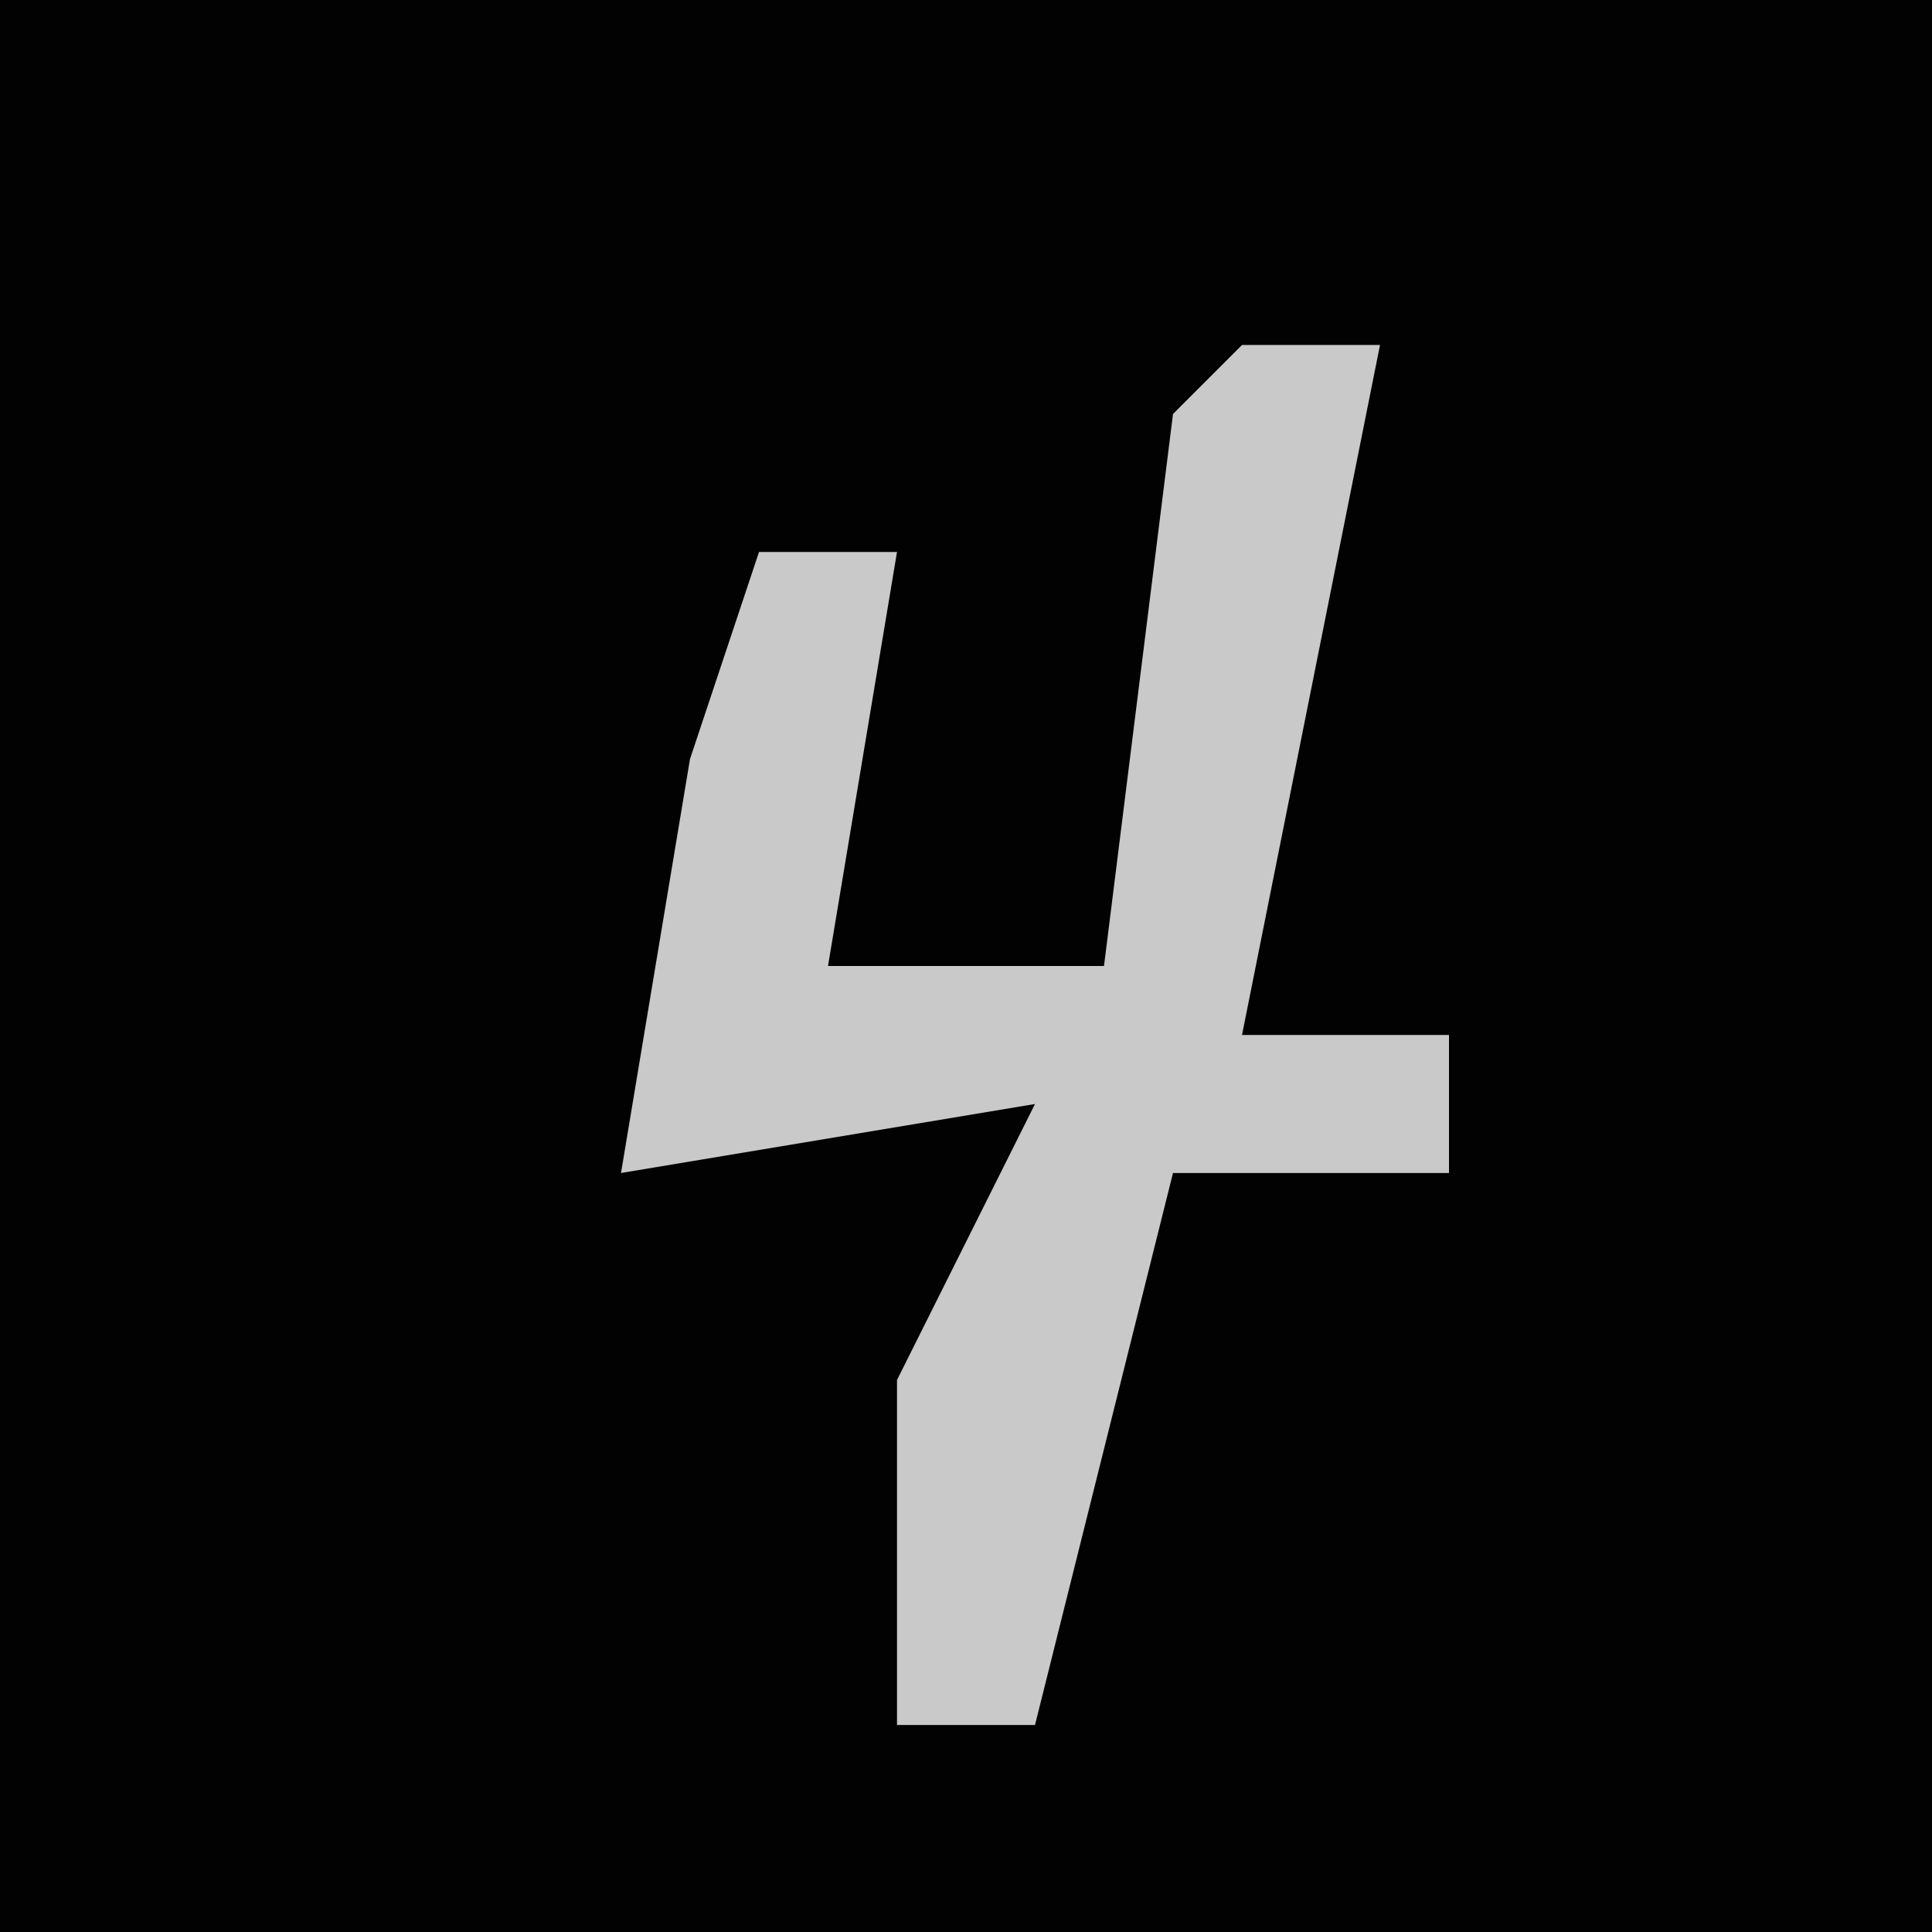 <?xml version="1.0" encoding="UTF-8"?>
<svg version="1.1" xmlns="http://www.w3.org/2000/svg" width="28" height="28">
<path d="M0,0 L28,0 L28,28 L0,28 Z " fill="#020202" transform="translate(0,0)"/>
<path d="M0,0 L2,0 L0,10 L3,10 L3,12 L-1,12 L-3,20 L-5,20 L-5,15 L-3,11 L-9,12 L-8,6 L-7,3 L-5,3 L-6,9 L-2,9 L-1,1 Z " fill="#C9C9C9" transform="translate(18,5)"/>
</svg>
